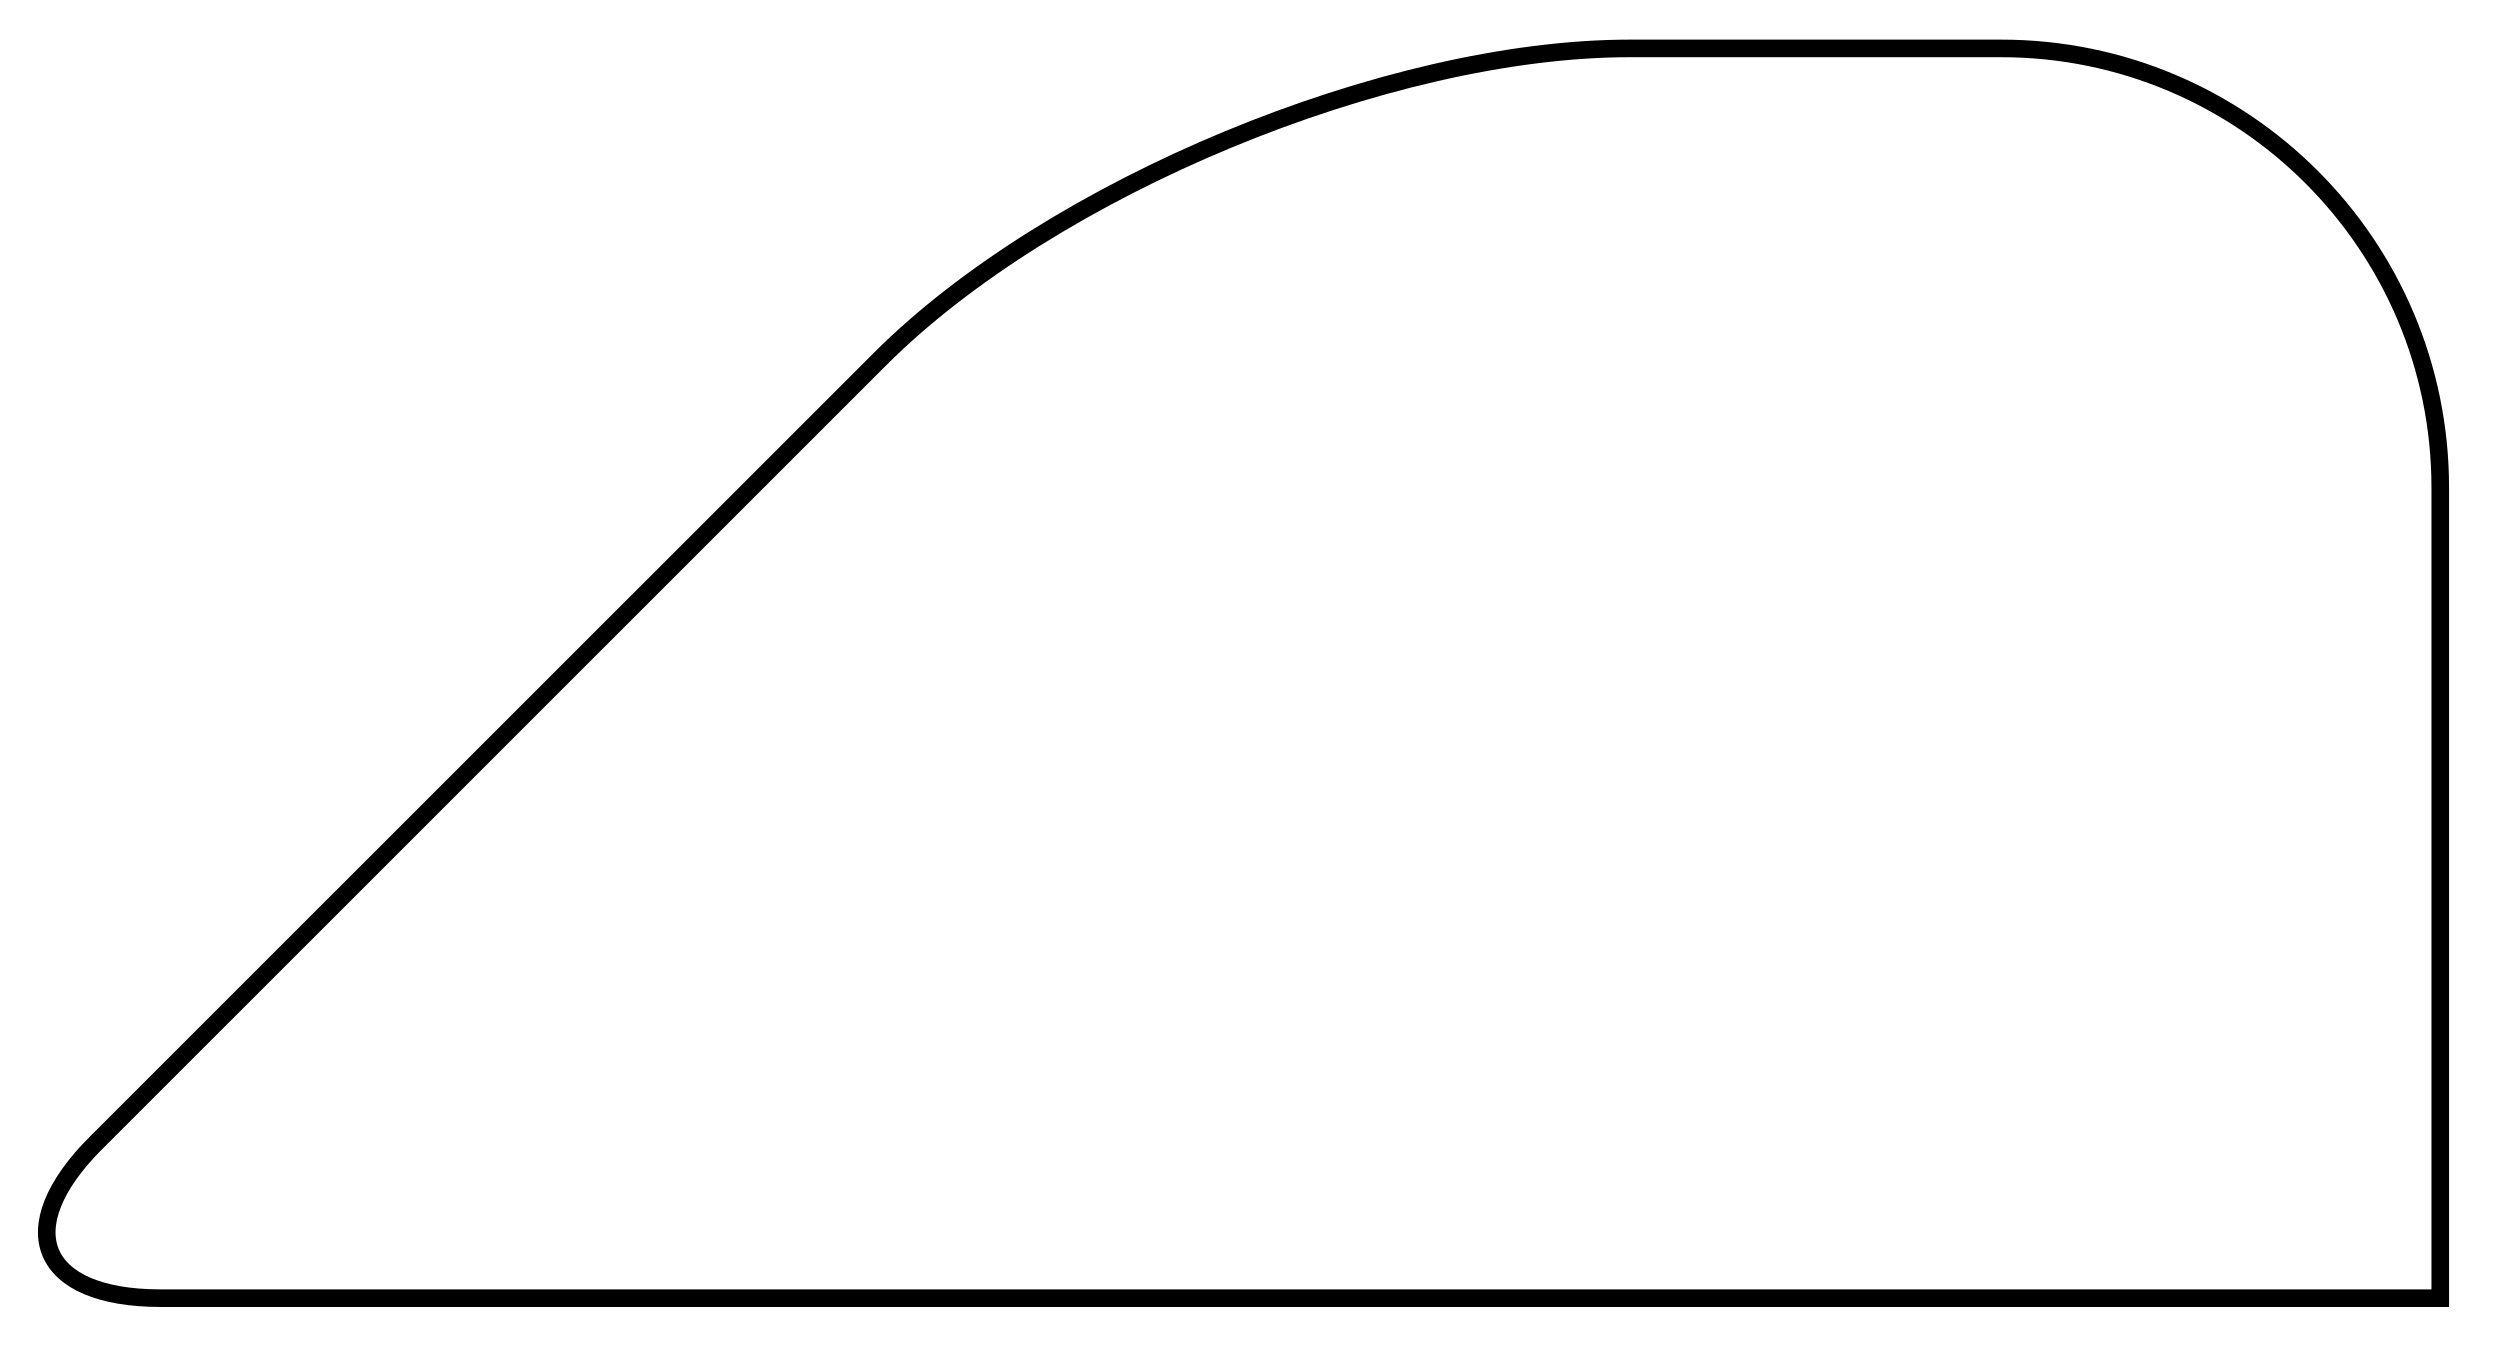 <svg xmlns="http://www.w3.org/2000/svg" width="75.609" height="41.019" viewBox="0 0 56.707 30.764" version="1.2"><defs><clipPath id="a"><path d="M0 0h56.559v30.645H0Zm0 0"/></clipPath></defs><g clip-path="url(#a)"><path style="fill:none;stroke-width:.399;stroke-linecap:butt;stroke-linejoin:miter;stroke:#000;stroke-opacity:1;stroke-miterlimit:10" d="m3.521 3.524 17.781 17.777c3.891 3.891 11.504 7.047 17.008 7.047h8.422c5.5 0 9.961-4.46 9.961-9.964V0H4.983C2.232 0 1.575 1.579 3.52 3.524Zm0 0" transform="matrix(1 0 0 -1 -1.341 29.446)"/></g></svg>